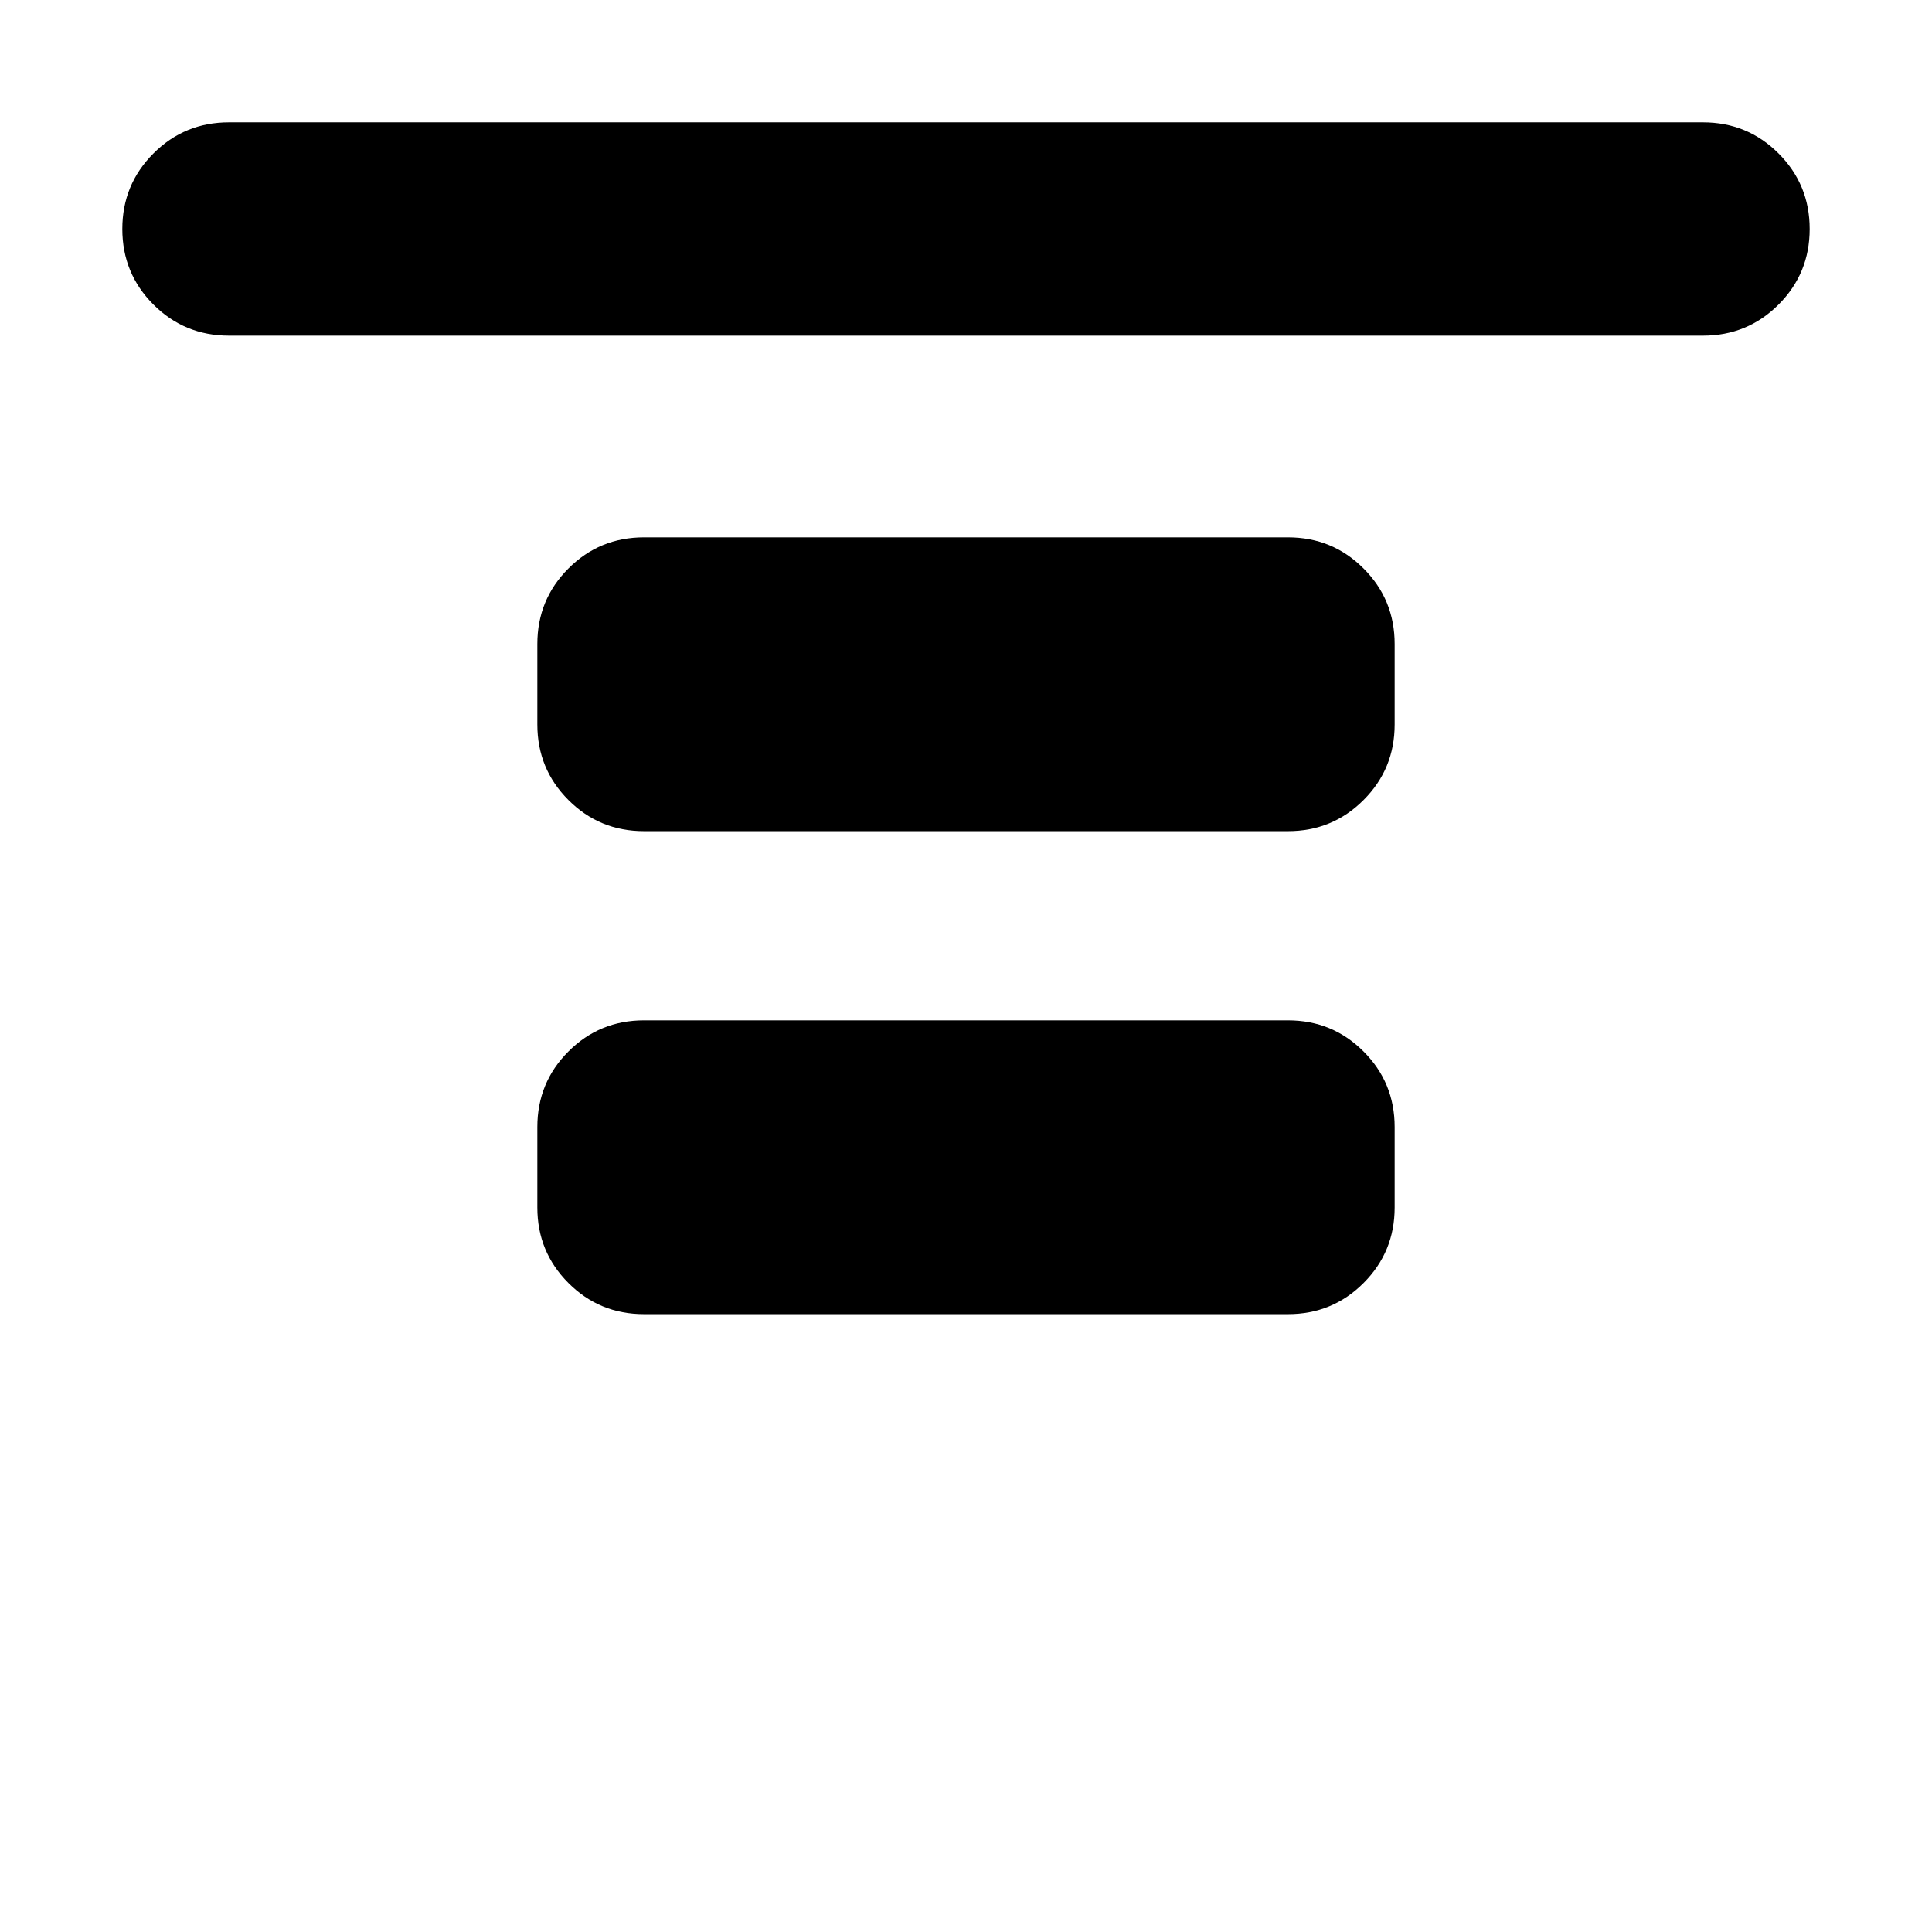 <svg xmlns="http://www.w3.org/2000/svg" height="24" viewBox="0 -960 960 960" width="24"><path d="M113.78-793.22q-22.08 0-37.54-15.45-15.46-15.46-15.46-37.55 0-22.08 15.46-37.54t37.54-15.46h732.44q22.08 0 37.54 15.46t15.46 37.54q0 22.09-15.46 37.55-15.46 15.45-37.54 15.45H113.78ZM320-547q-22.09 0-37.54-15.46Q267-577.91 267-600v-40q0-22.09 15.46-37.54Q297.91-693 320-693h320q22.09 0 37.54 15.46Q693-662.09 693-640v40q0 22.09-15.46 37.54Q662.09-547 640-547H320Zm0 240q-22.09 0-37.54-15.46Q267-337.91 267-360v-40q0-22.09 15.46-37.54Q297.91-453 320-453h320q22.09 0 37.54 15.46Q693-422.09 693-400v40q0 22.09-15.46 37.54Q662.09-307 640-307H320Z"/></svg>